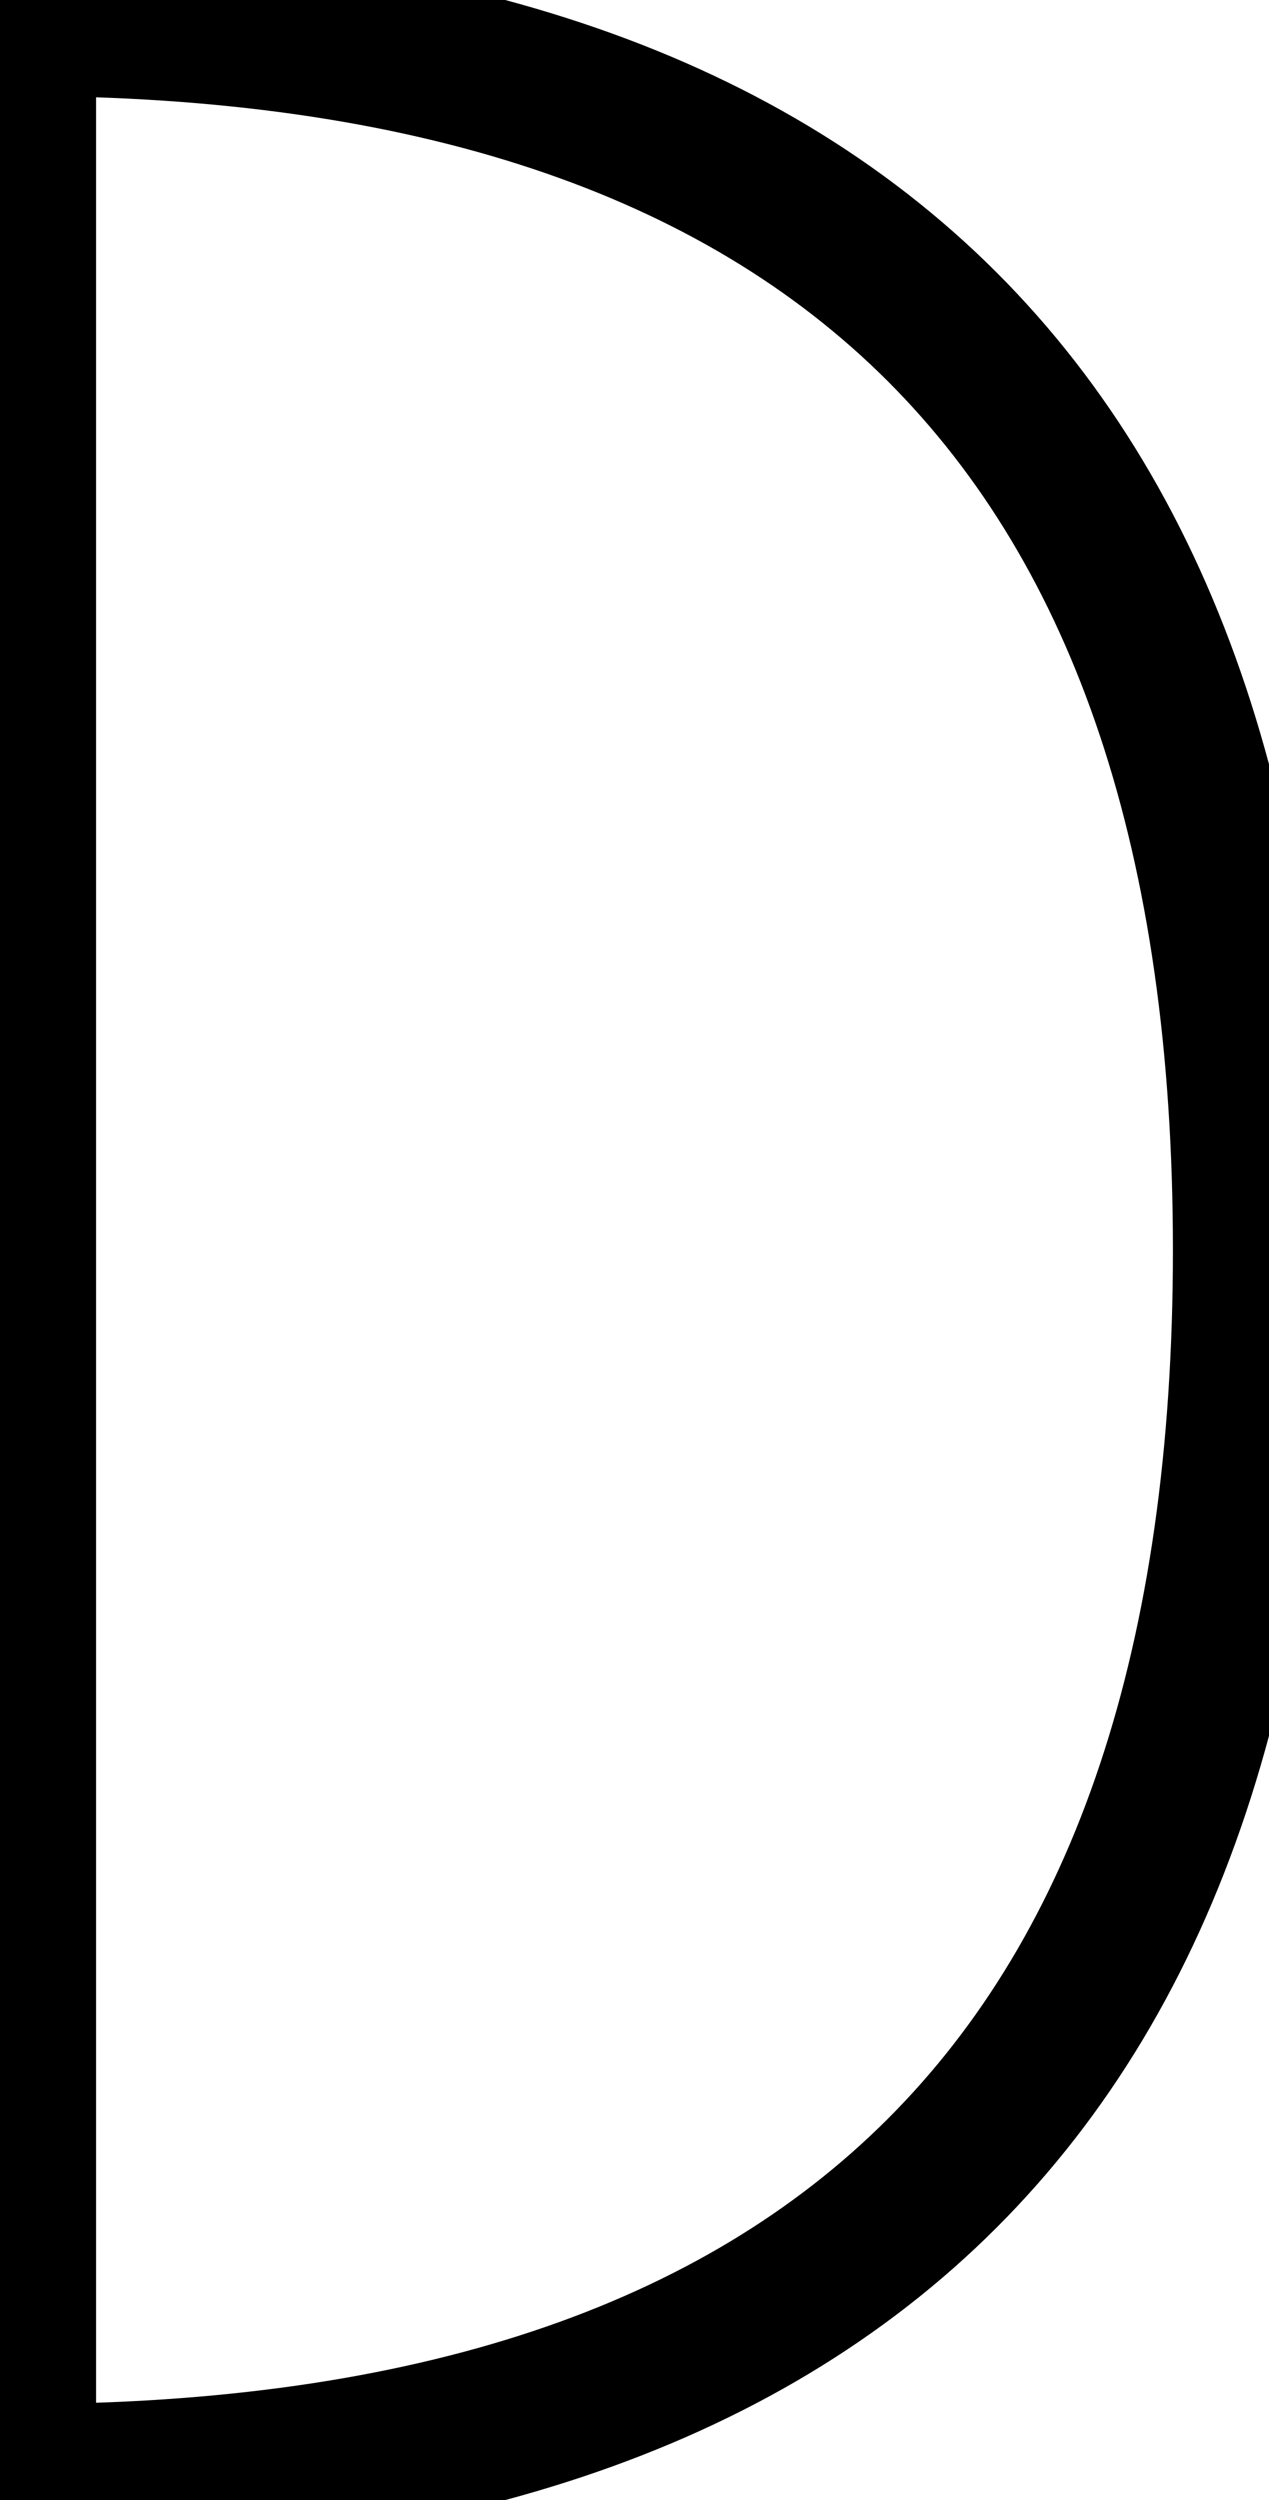 <?xml version="1.0" encoding="UTF-8"?><!DOCTYPE svg PUBLIC "-//W3C//DTD SVG 1.1//EN" "http://www.w3.org/Graphics/SVG/1.1/DTD/svg11.dtd"><svg xmlns="http://www.w3.org/2000/svg" xmlns:xlink="http://www.w3.org/1999/xlink" version="1.1" width="8.731mm" height="17.197mm" viewBox="-0.031 -0.031 2.062 4.062"><defs vector-effect="non-scaling-stroke"/><g><g id="cell-3oRzupiXpNhKOV-lYcFH-0" layer="Symbol"><path d="M0 0Q2 0 2 2 2 4 0 4Z" fill="none" stroke="rgb(0, 0, 0)" stroke-miterlimit="10" pointer-events="all" stroke-width="0.25" stroke-linecap="round" stroke-linejoin="round"/></g></g></svg>